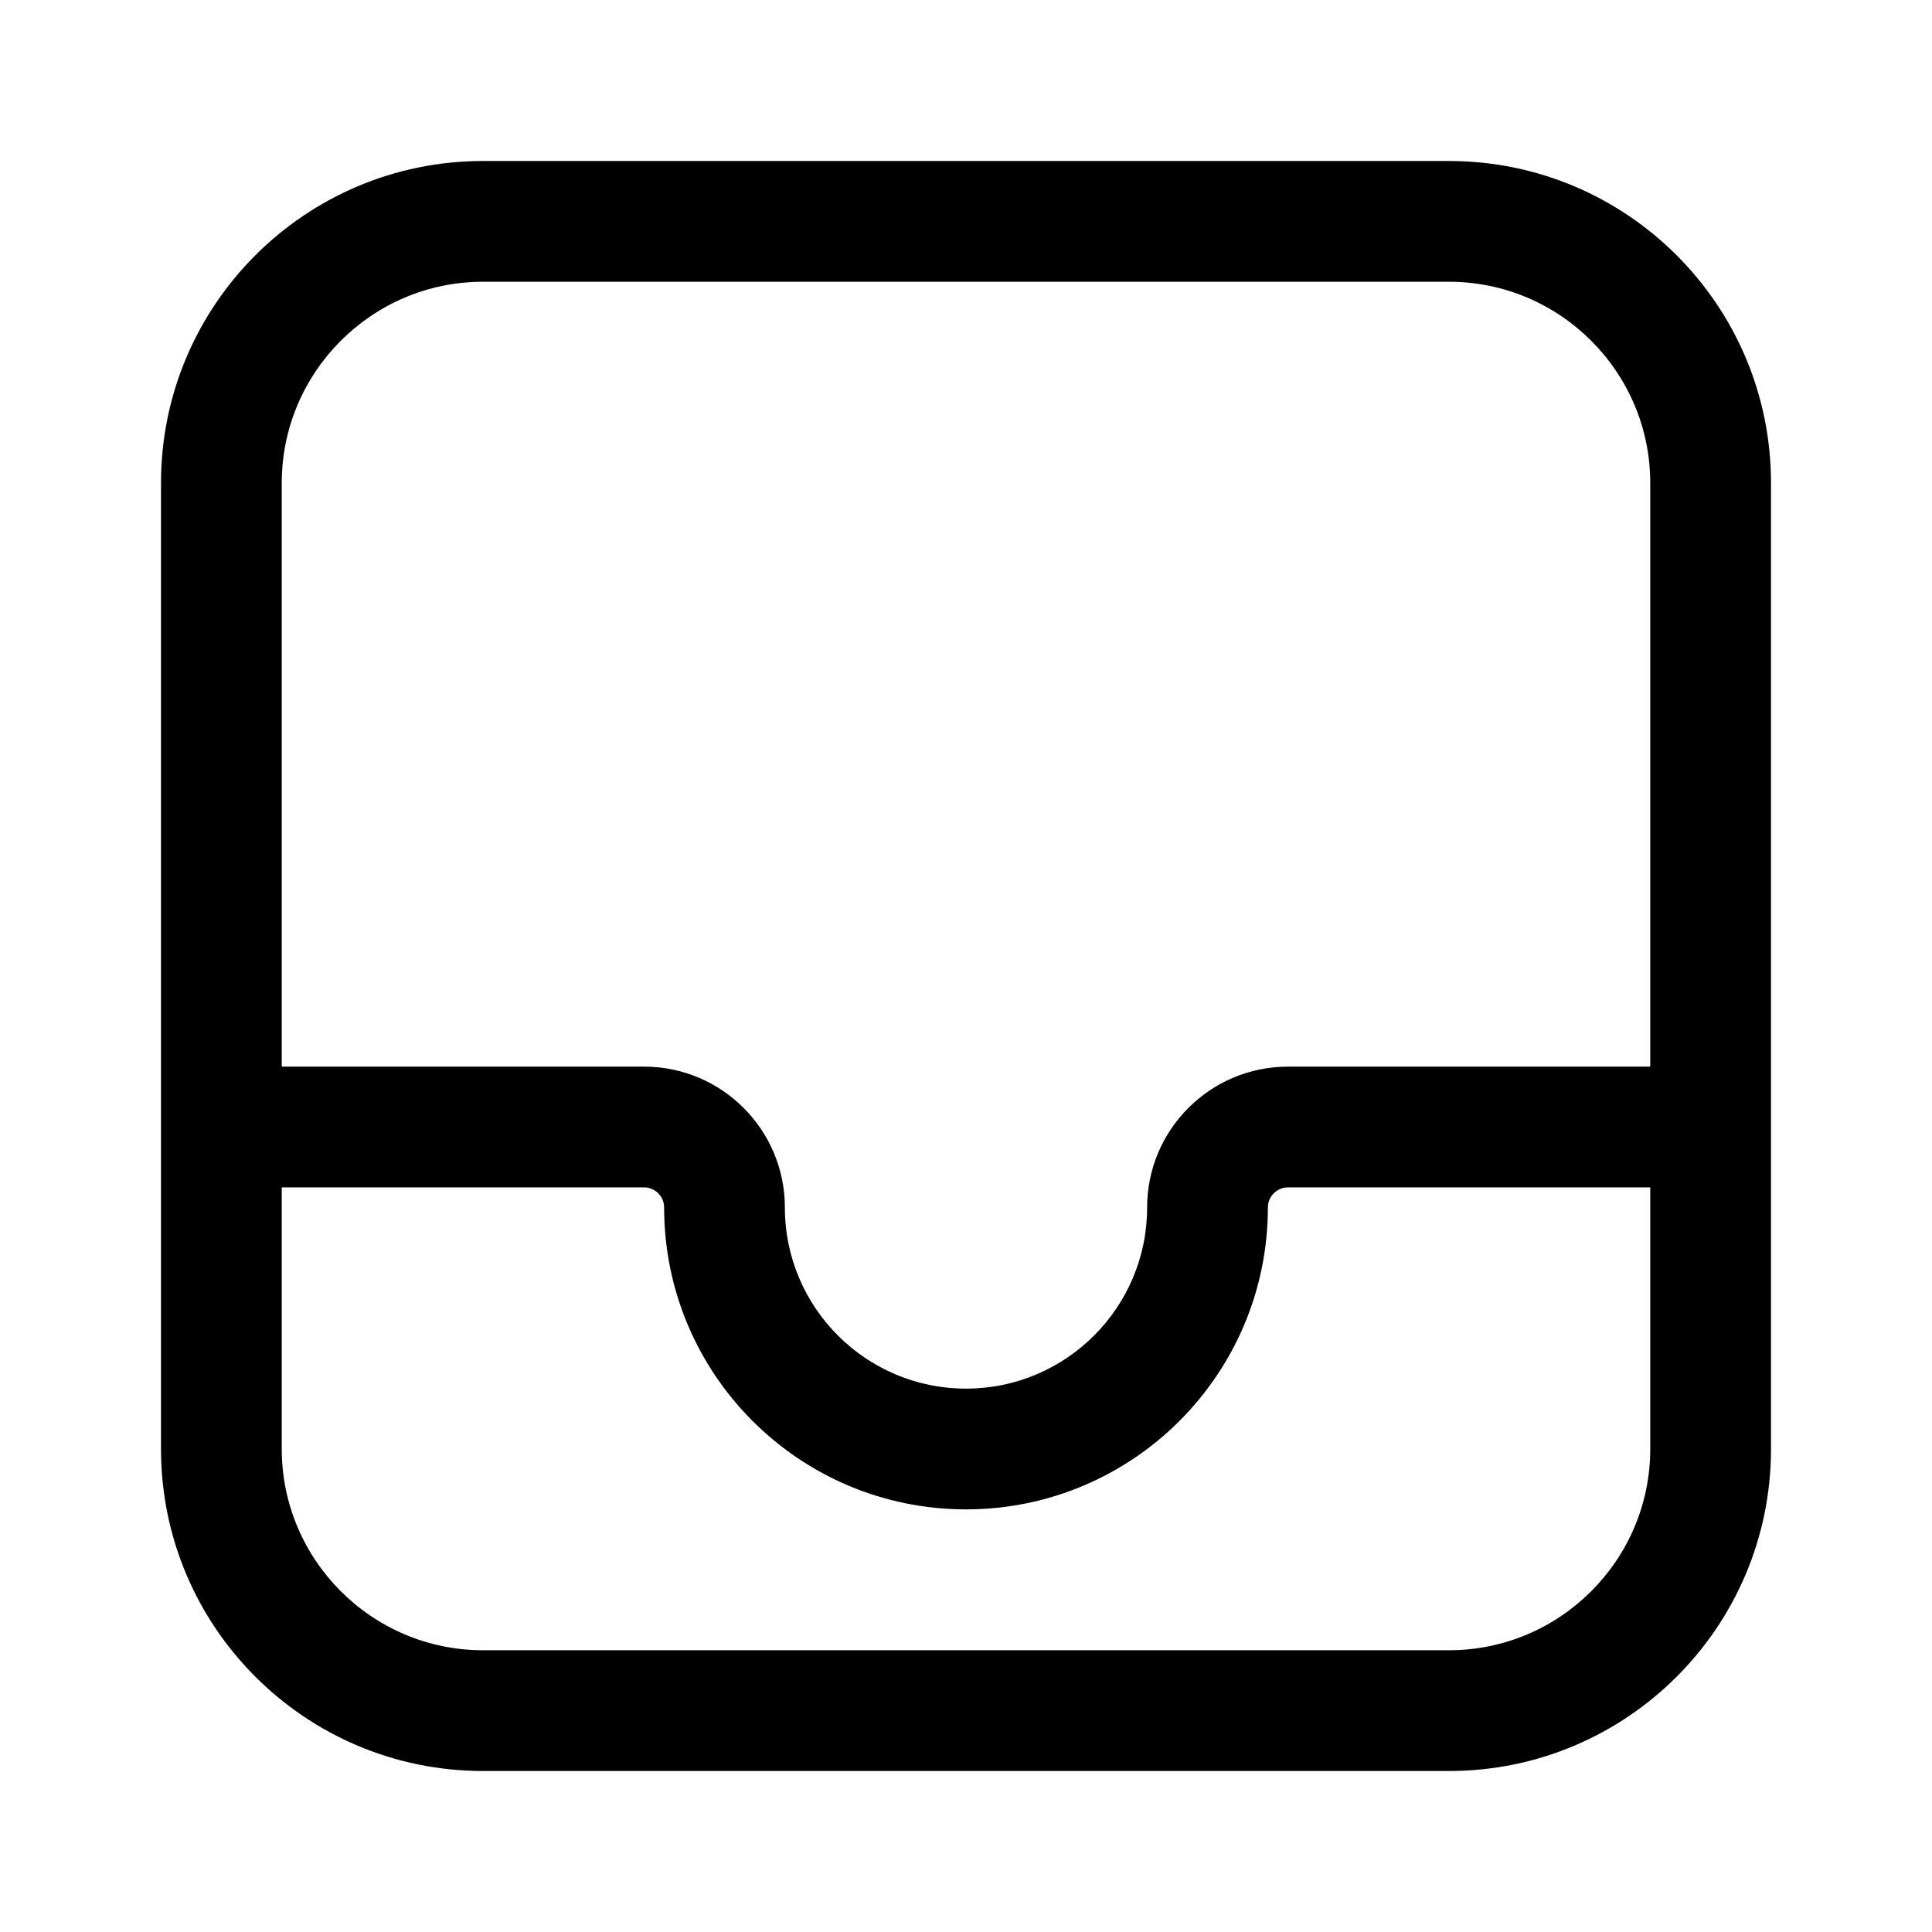 <svg width="24" height="24" viewBox="0 0 24 24" fill="none" xmlns="http://www.w3.org/2000/svg">
<path fill-rule="evenodd" clip-rule="evenodd" d="M20.5 6C20.5 4.622 19.378 3.5 18 3.5H6C4.622 3.5 3.5 4.622 3.5 6V13.25H8C8.966 13.25 9.75 14.034 9.75 15C9.75 16.242 10.758 17.25 12 17.25C13.242 17.25 14.25 16.242 14.25 15C14.25 14.034 15.034 13.25 16 13.25H20.5V6ZM20.5 14.75H16C15.862 14.75 15.75 14.862 15.75 15C15.75 17.071 14.071 18.75 12 18.75C9.929 18.75 8.25 17.071 8.25 15C8.25 14.862 8.138 14.75 8 14.75H3.5V18C3.5 19.378 4.622 20.5 6 20.5H18C19.378 20.5 20.5 19.378 20.5 18V14.75ZM6 2H18C20.209 2 22 3.791 22 6V18C22 20.209 20.209 22 18 22H6C3.791 22 2 20.209 2 18V6C2 3.791 3.791 2 6 2Z" fill="black"/>
</svg>
